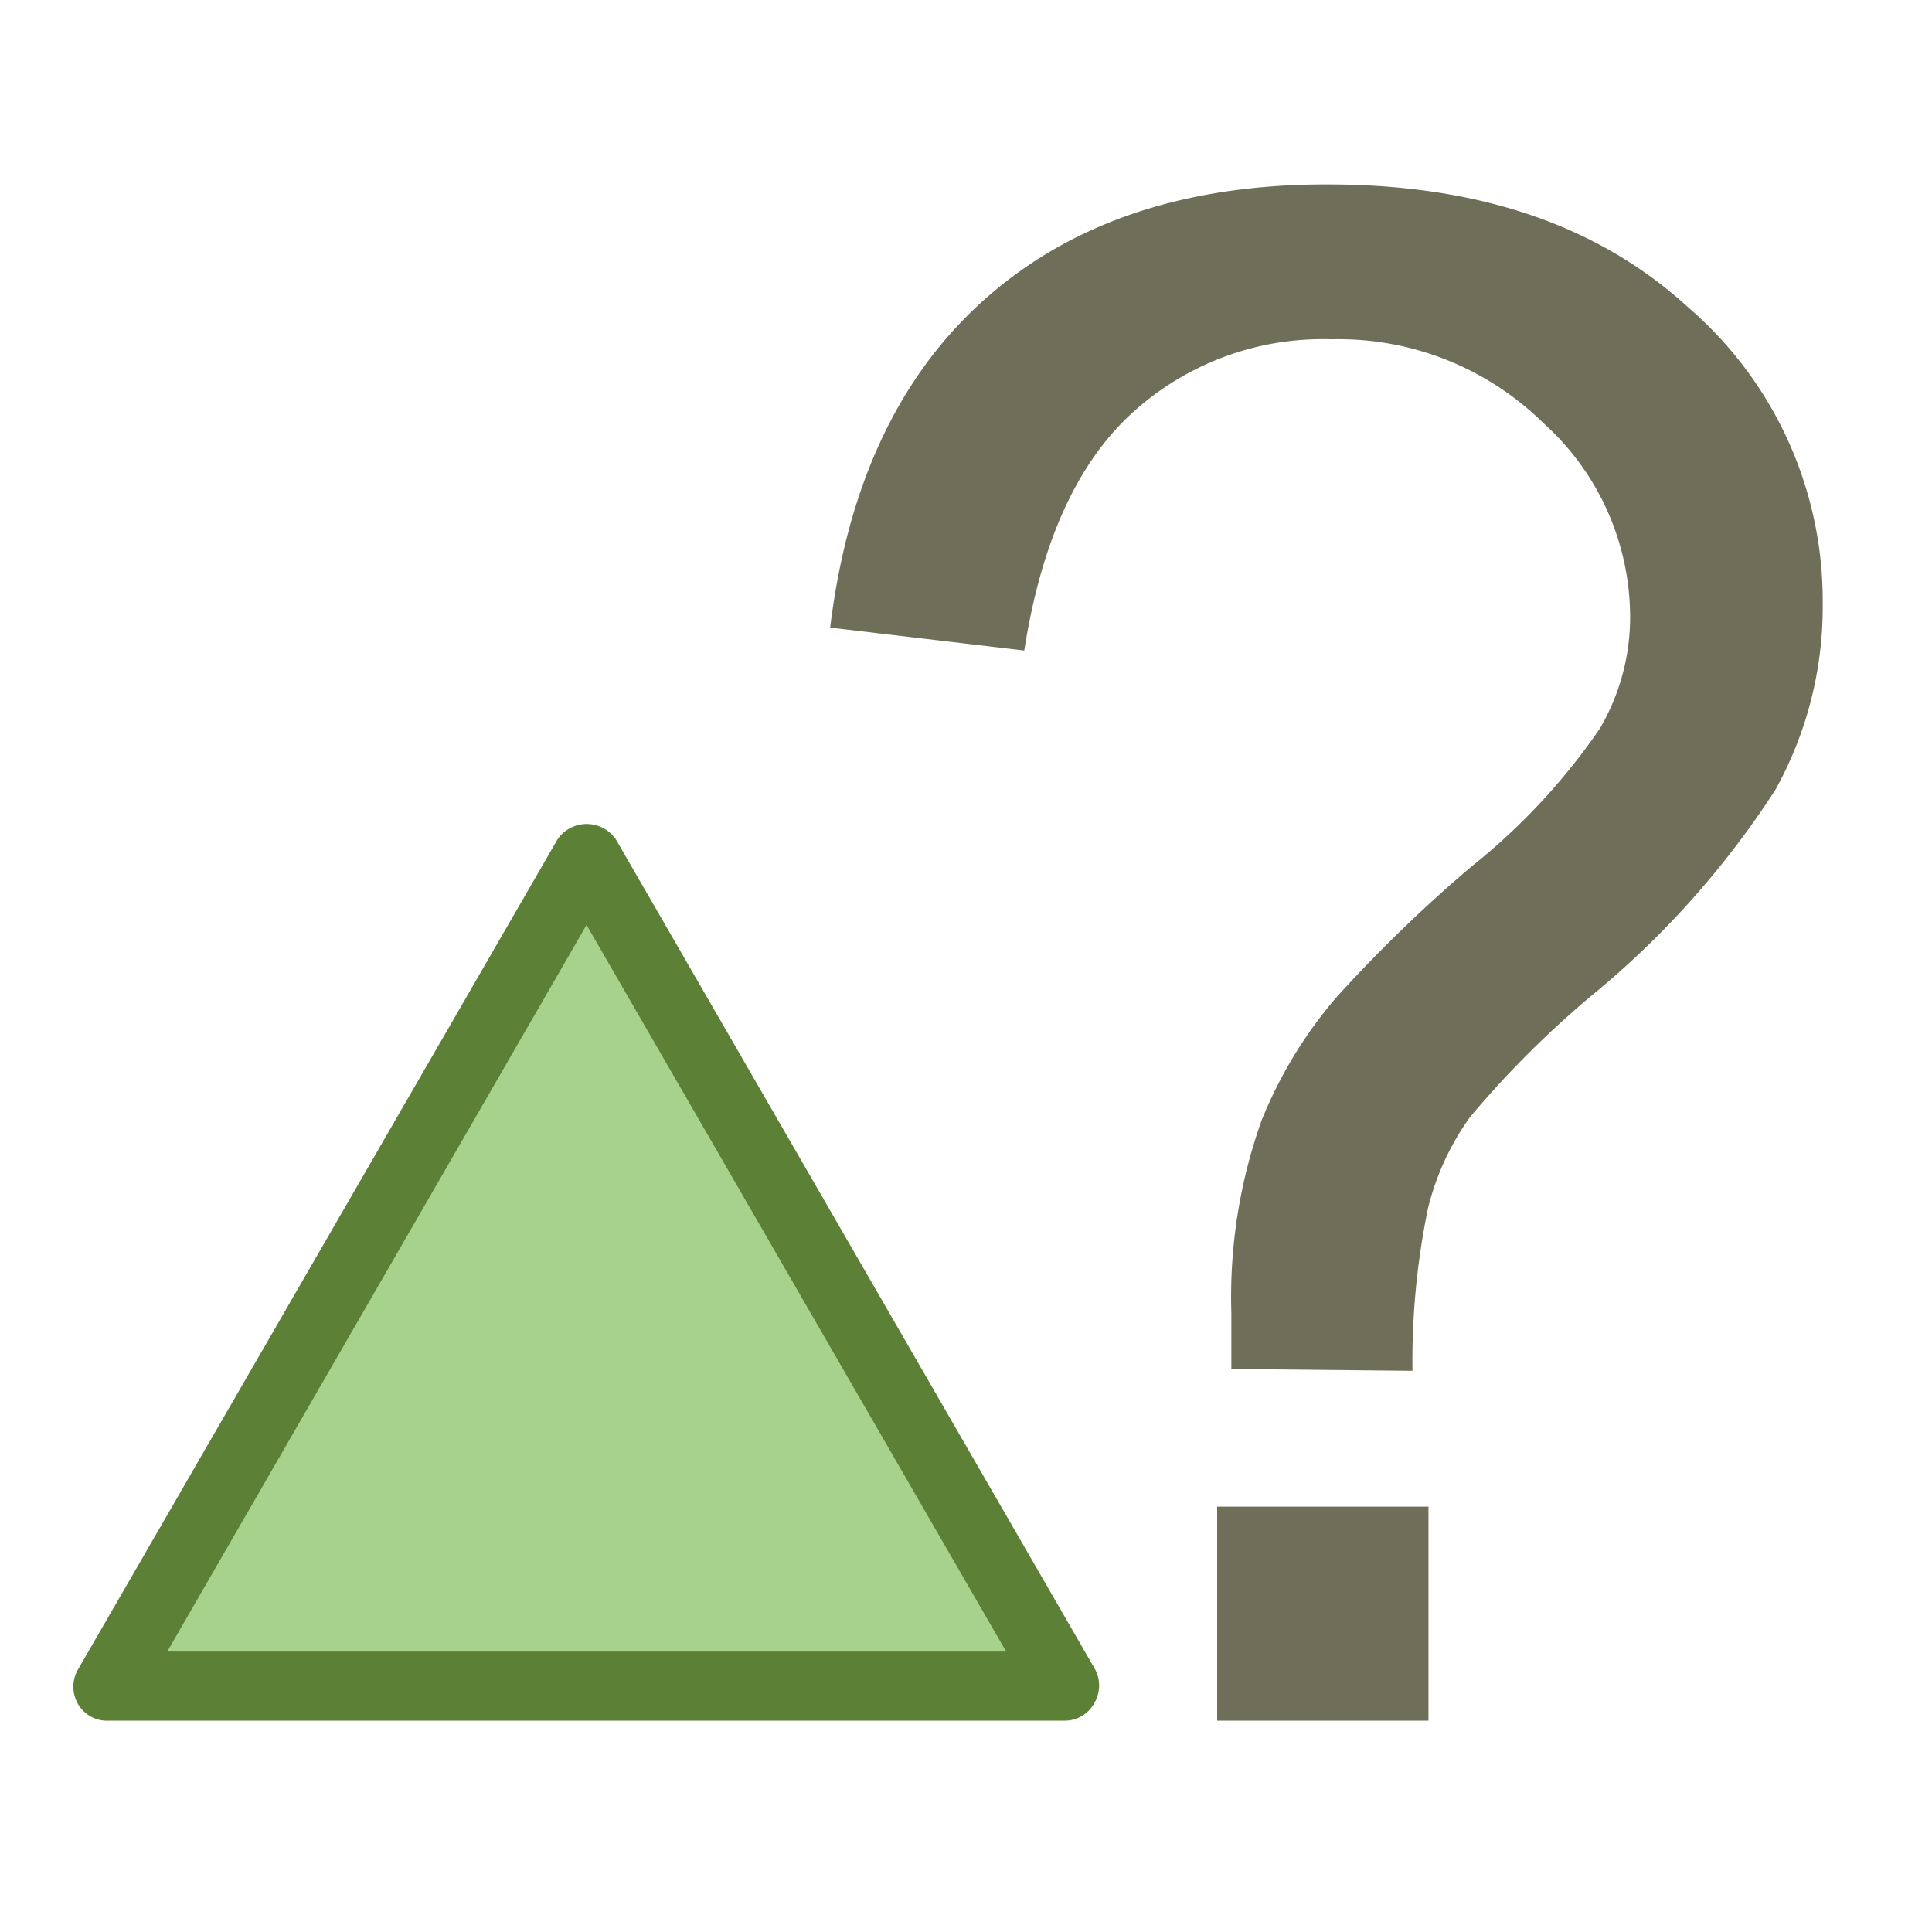 <svg id="Layer_1" data-name="Layer 1" xmlns="http://www.w3.org/2000/svg" viewBox="0 0 64 64"><defs><style>.cls-1{fill:#a7d28c;}.cls-2{fill:#5b8036;}.cls-3{fill:#6f6f59;}</style></defs><title>SVG_Artboards</title><polygon class="cls-1" points="19.43 28.38 35.28 55.84 3.58 55.84 19.43 28.38"/><path class="cls-2" d="M35.28,57H3.58a1.11,1.11,0,0,1-1-.56,1.14,1.14,0,0,1,0-1.13L18.46,27.82a1.17,1.17,0,0,1,1.95,0L36.26,55.27a1.14,1.14,0,0,1,0,1.13A1.12,1.12,0,0,1,35.28,57ZM5.54,54.71H33.33L19.43,30.64Z"/><path class="cls-3" d="M40.79,45.35c0-.83,0-1.45,0-1.87a17.41,17.41,0,0,1,1-6.36,14.65,14.65,0,0,1,2.46-4.06,47.67,47.67,0,0,1,4.5-4.36A21,21,0,0,0,53,24.13a7.31,7.31,0,0,0,1-3.71A8.66,8.66,0,0,0,51.11,14a9.66,9.66,0,0,0-7-2.76,9.36,9.36,0,0,0-6.67,2.5q-2.68,2.5-3.51,7.81l-6.43-.76q.87-7.12,5.16-10.91T44,6.11q7.47,0,11.91,4.06A12.83,12.83,0,0,1,60.38,20a12.5,12.5,0,0,1-1.56,6.15A29.42,29.42,0,0,1,52.7,33a32.5,32.5,0,0,0-4,4,8.78,8.78,0,0,0-1.39,3,25,25,0,0,0-.52,5.41ZM47.32,57h-7V49.91h7Z"/></svg>
